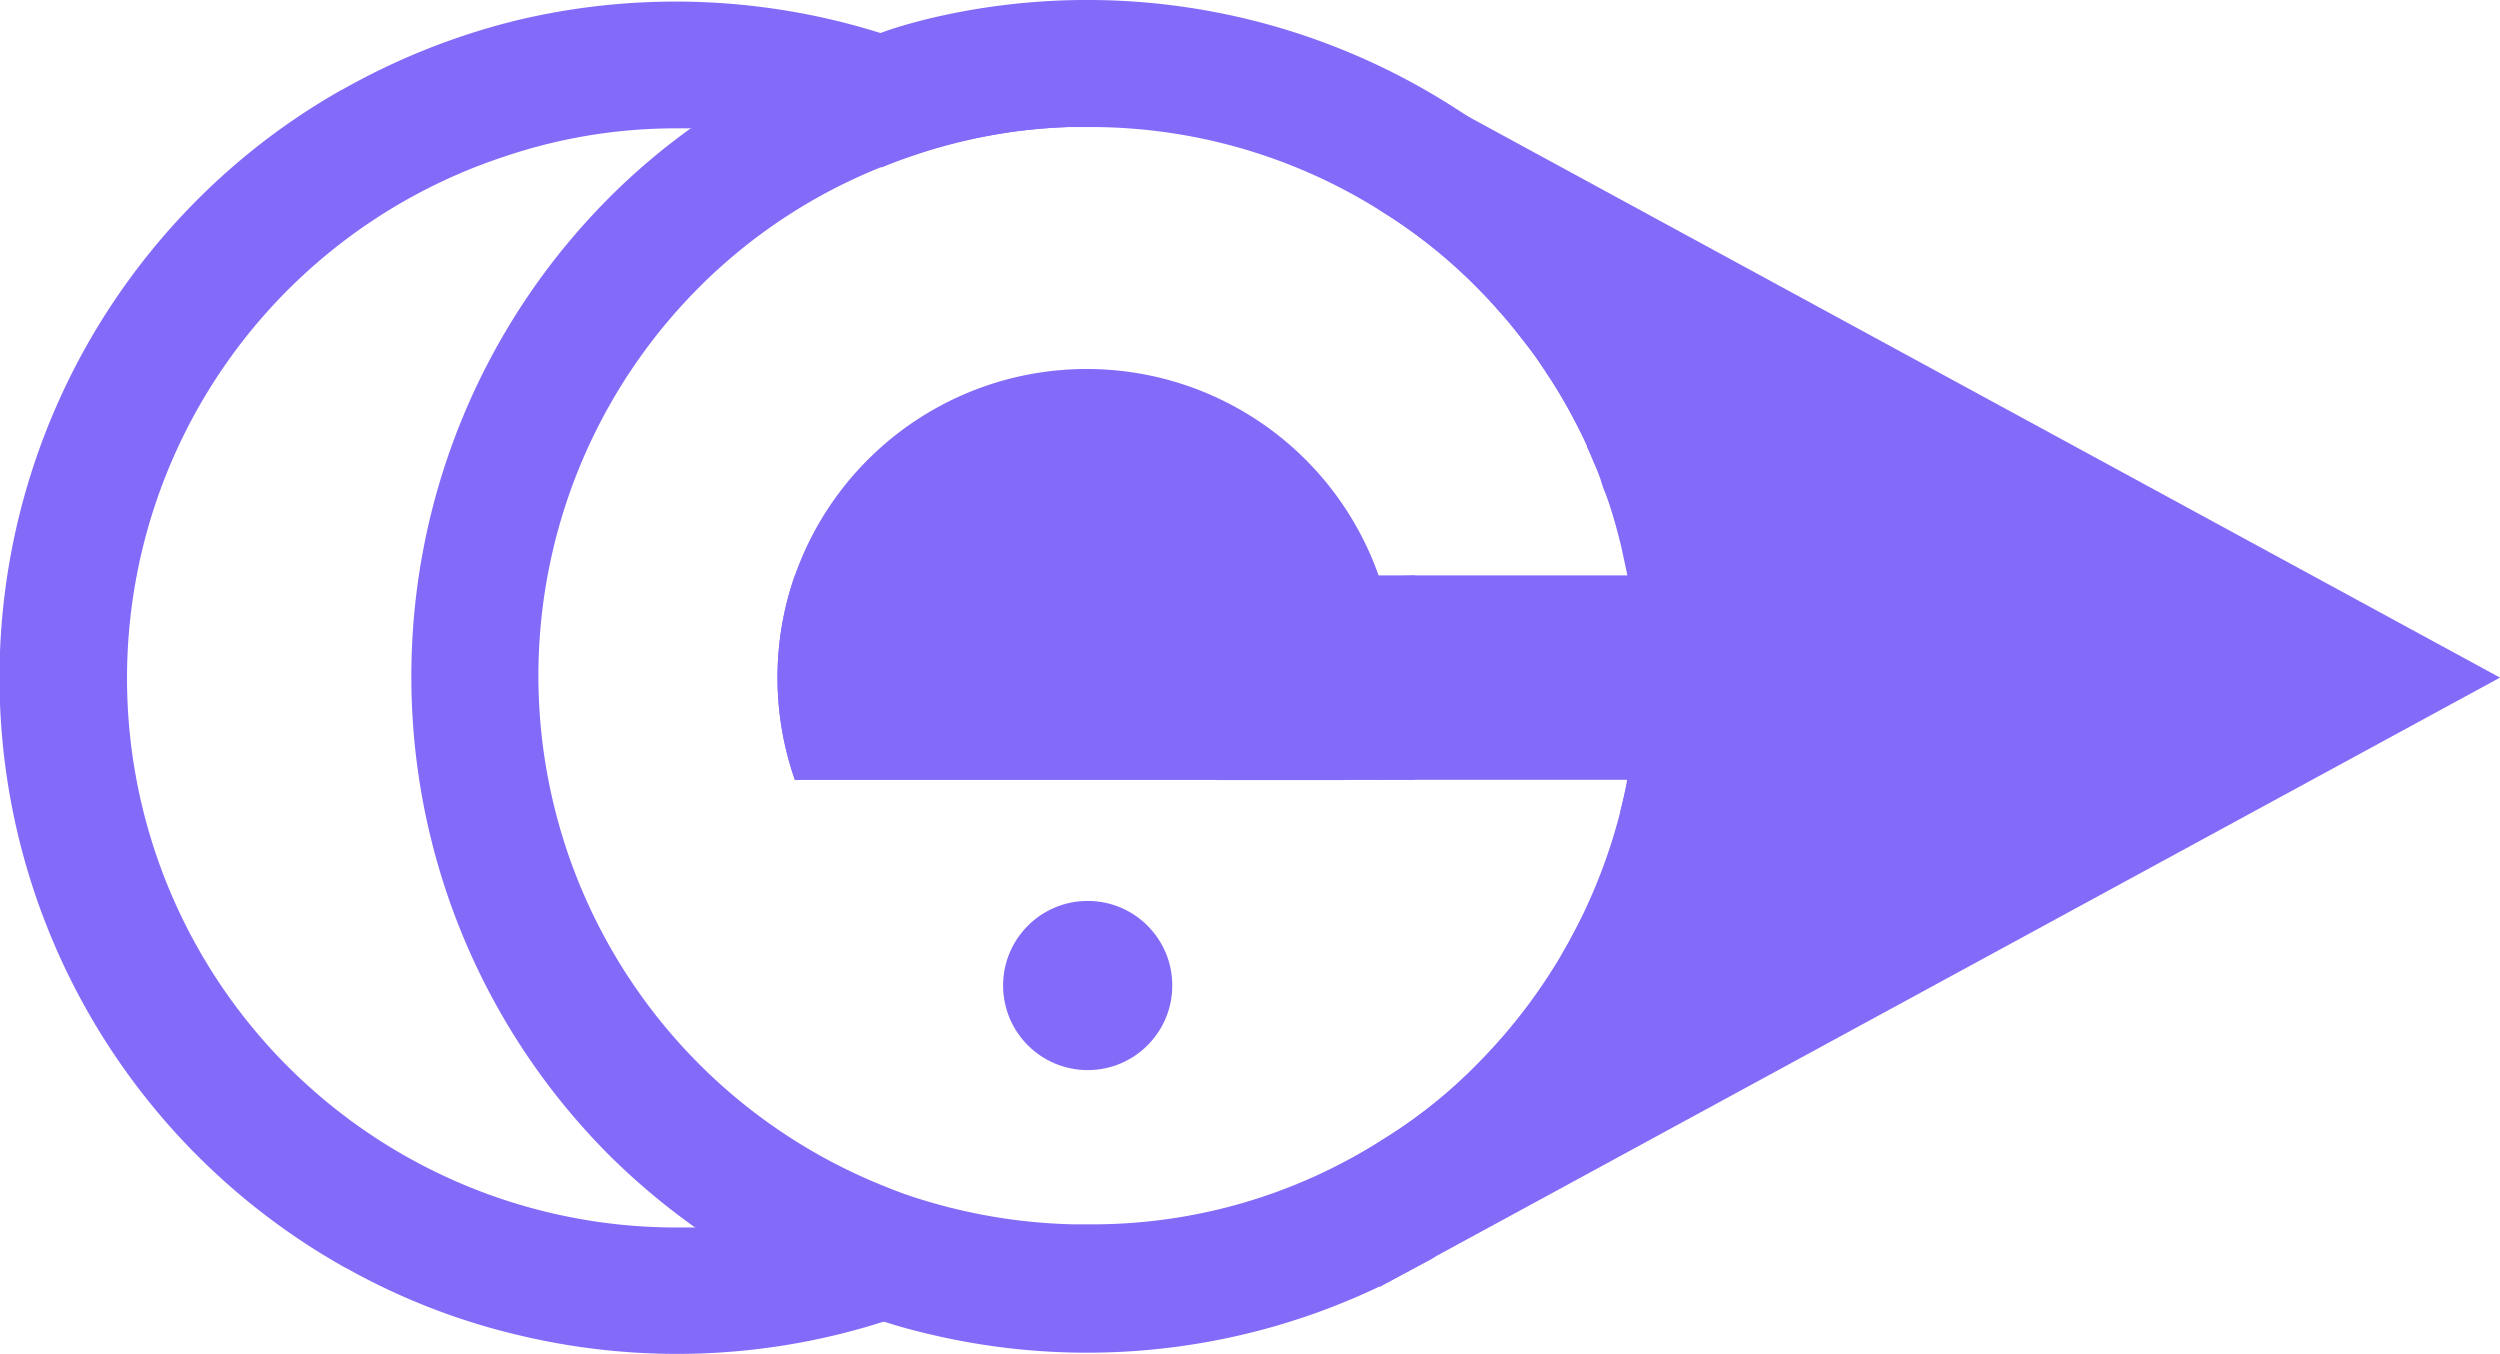 <svg xmlns="http://www.w3.org/2000/svg" viewBox="0 0 169.05 91.56"><defs><style>.cls-1{fill:#836af9;}</style></defs><g id="Ebene_2" data-name="Ebene 2"><g id="Ebene_1-2" data-name="Ebene 1"><path class="cls-1" d="M95.68,38.91V52.73H93.29V39s0,0,0,0Z"/><path class="cls-1" d="M169.05,45.82,97,85c0,.06-.14.07-.19.13l-3.07,1.65-.23.12-.21.13V77.2A33.9,33.9,0,0,0,99.84,72a37.24,37.24,0,0,0,0-52.6,34.63,34.63,0,0,0-6.56-5.2V4.61L99,7.73v0Z"/><path class="cls-1" d="M111.38,38.91V52.73H53.75a20.91,20.91,0,0,1,0-13.82h48.33l1.45,0h6.51Z"/><path class="cls-1" d="M47.24,72a37.22,37.22,0,0,1,0-52.58,36.63,36.63,0,0,1,12.3-8.13A36.67,36.67,0,0,0,46.72,8.67a44.38,44.38,0,0,0-5.53,4.7,45.8,45.8,0,0,0,0,64.69A46.53,46.53,0,0,0,47,83a36.68,36.68,0,0,0,12.79-2.69A37.24,37.24,0,0,1,47.24,72Zm0,0a37.22,37.22,0,0,1,0-52.58,36.63,36.63,0,0,1,12.3-8.13A36.67,36.67,0,0,0,46.72,8.67a44.38,44.38,0,0,0-5.53,4.7,45.8,45.8,0,0,0,0,64.69A46.53,46.53,0,0,0,47,83a36.68,36.68,0,0,0,12.79-2.69A37.24,37.24,0,0,1,47.24,72Zm0,0a37.22,37.22,0,0,1,0-52.58,36.63,36.63,0,0,1,12.3-8.13A36.67,36.67,0,0,0,46.72,8.67a44.38,44.38,0,0,0-5.53,4.7,45.8,45.8,0,0,0,0,64.69A46.53,46.53,0,0,0,47,83a36.68,36.68,0,0,0,12.79-2.69A37.24,37.24,0,0,1,47.24,72Zm58.64-58.65a42.08,42.08,0,0,0-6.8-5.59l0,0v0A46,46,0,0,0,62.81,1.26c-1.12.28-2.25.59-3.35,1A45,45,0,0,0,50.94,6a43.88,43.88,0,0,0-4.22,2.72,44.38,44.38,0,0,0-5.53,4.7,45.8,45.8,0,0,0,0,64.69A46.53,46.53,0,0,0,47,83a42.69,42.69,0,0,0,4.22,2.67,45.43,45.43,0,0,0,8.62,3.72c1.08.35,2.18.64,3.28.89A45.94,45.94,0,0,0,93.27,87h0v0l.21-.11.22-.12,3.07-1.66c.06-.05.14-.06.2-.12a43.86,43.86,0,0,0,8.89-6.94A45.77,45.77,0,0,0,105.88,13.37ZM110,53c-.09.39-.17.79-.26,1.17l-.16.63,0,.19a11.47,11.47,0,0,1-.35,1.31,12.72,12.72,0,0,1-.38,1.24c0,.14-.09.26-.14.4s-.14.42-.23.63c-.14.38-.28.77-.44,1.15s-.33.85-.54,1.26c0,0,0,0,0,0-.11.26-.23.51-.35.77L106.46,63c-.25.49-.52,1-.82,1.48a.26.26,0,0,0,0,.09.16.16,0,0,1-.06.08c-.29.51-.61,1-.94,1.51s-.56.83-.85,1.25a0,0,0,0,1,0,0c-.21.3-.44.59-.65.87a.36.36,0,0,1-.08.09c-.21.29-.44.57-.68.85l-.18.23c-.19.24-.38.47-.59.7l-.11.1a5.47,5.47,0,0,1-.45.51c-.37.42-.73.8-1.13,1.2a34.52,34.52,0,0,1-6.56,5.18,0,0,0,0,1,0,0,36.43,36.43,0,0,1-19.35,5.65H72.59a37.62,37.62,0,0,1-10.52-1.75c-.76-.24-1.53-.52-2.3-.84A37.17,37.17,0,0,1,47.26,19.44a36.63,36.63,0,0,1,12.3-8.13c.77-.32,1.54-.6,2.32-.86A36.5,36.5,0,0,1,72.25,8.59c.48,0,1,0,1.44,0A36.81,36.81,0,0,1,93.27,14.2a0,0,0,0,1,0,0,35.28,35.28,0,0,1,6.56,5.2c.43.44.87.89,1.27,1.34a1.13,1.13,0,0,1,.1.13,1.31,1.31,0,0,1,.11.12c.38.42.73.82,1.06,1.24s.79,1,1.16,1.48.57.8.85,1.22a1.53,1.53,0,0,1,.19.3c.35.5.66,1,1,1.57s.61,1.06.89,1.6.49.91.7,1.38l.15.35a.15.15,0,0,1,0,.09c.23.47.43,1,.63,1.43.12.31.26.64.36,1s.25.66.37,1c.33.94.61,1.92.85,2.88.09.33.16.66.23,1s.21.94.3,1.42.17,1,.24,1.46.16,1.19.21,1.78a36.82,36.82,0,0,1,0,7.12c-.1,1.15-.28,2.3-.49,3.44A2.93,2.93,0,0,1,110,53ZM47.24,72a37.22,37.22,0,0,1,0-52.58,36.63,36.63,0,0,1,12.3-8.13A36.67,36.67,0,0,0,46.72,8.67a44.38,44.38,0,0,0-5.53,4.7,45.8,45.8,0,0,0,0,64.69A46.53,46.53,0,0,0,47,83a36.68,36.68,0,0,0,12.79-2.69A37.24,37.24,0,0,1,47.24,72Zm0,0a37.22,37.22,0,0,1,0-52.58,36.63,36.63,0,0,1,12.3-8.13A36.67,36.67,0,0,0,46.72,8.67a44.38,44.38,0,0,0-5.53,4.7,45.8,45.8,0,0,0,0,64.69A46.53,46.53,0,0,0,47,83a36.68,36.68,0,0,0,12.79-2.69A37.24,37.24,0,0,1,47.24,72Zm12.53,8.25A37.17,37.17,0,0,1,47.26,19.44a36.63,36.63,0,0,1,12.3-8.13c.77-.32,1.54-.6,2.32-.86A40.89,40.89,0,0,0,50.94,6a43.88,43.88,0,0,0-4.22,2.72,44.38,44.38,0,0,0-5.53,4.7,45.8,45.8,0,0,0,0,64.69A46.53,46.53,0,0,0,47,83a42.69,42.69,0,0,0,4.22,2.67,41.51,41.51,0,0,0,10.87-4.52C61.31,80.87,60.54,80.59,59.77,80.27Z"/><path class="cls-1" d="M62.07,81.11c-.76-.24-1.53-.52-2.3-.84A36.68,36.68,0,0,1,47,83l-.87,0a37.14,37.14,0,0,1-12-72.42,36.06,36.06,0,0,1,11.81-1.9h.84a36.67,36.67,0,0,1,12.84,2.64c.77-.32,1.54-.6,2.32-.86A36.5,36.5,0,0,1,72.25,8.59a8.86,8.86,0,0,0-1-.7l0-.06A46.18,46.18,0,0,0,35,1.36a46.44,46.44,0,0,0-11.85,4.7,45.28,45.28,0,0,0-9.75,7.41,45.73,45.73,0,0,0,10,72.27,44.86,44.86,0,0,0,11.91,4.6,45.86,45.86,0,0,0,24.53-1,43.14,43.14,0,0,0,5.64-2.22c.16-.09.3-.14.45-.24L69,85.23c.06,0,.13-.07.18-.12,1.18-.7,2.32-1.45,3.43-2.25A37.62,37.62,0,0,1,62.07,81.11ZM90.93,38.93l-.89,0H82.26a36.91,36.91,0,0,1,0,13.82h8.67A45.61,45.61,0,0,0,90.93,38.93ZM19.42,72.13A37.15,37.15,0,0,1,34.07,10.56a41.22,41.22,0,0,0-10.94-4.5,45.28,45.28,0,0,0-9.75,7.41,45.73,45.73,0,0,0,10,72.27,40.9,40.9,0,0,0,10.87-4.52A37.17,37.17,0,0,1,19.42,72.13Z"/><path class="cls-1" d="M94.47,45.9a20.57,20.57,0,0,1-1.15,6.83H53.75a20.91,20.91,0,0,1,0-13.82,20.93,20.93,0,0,1,39.47,0l0,0v0A20.89,20.89,0,0,1,94.47,45.9Z"/><circle class="cls-1" cx="73.55" cy="66.64" r="5.72"/></g></g></svg>